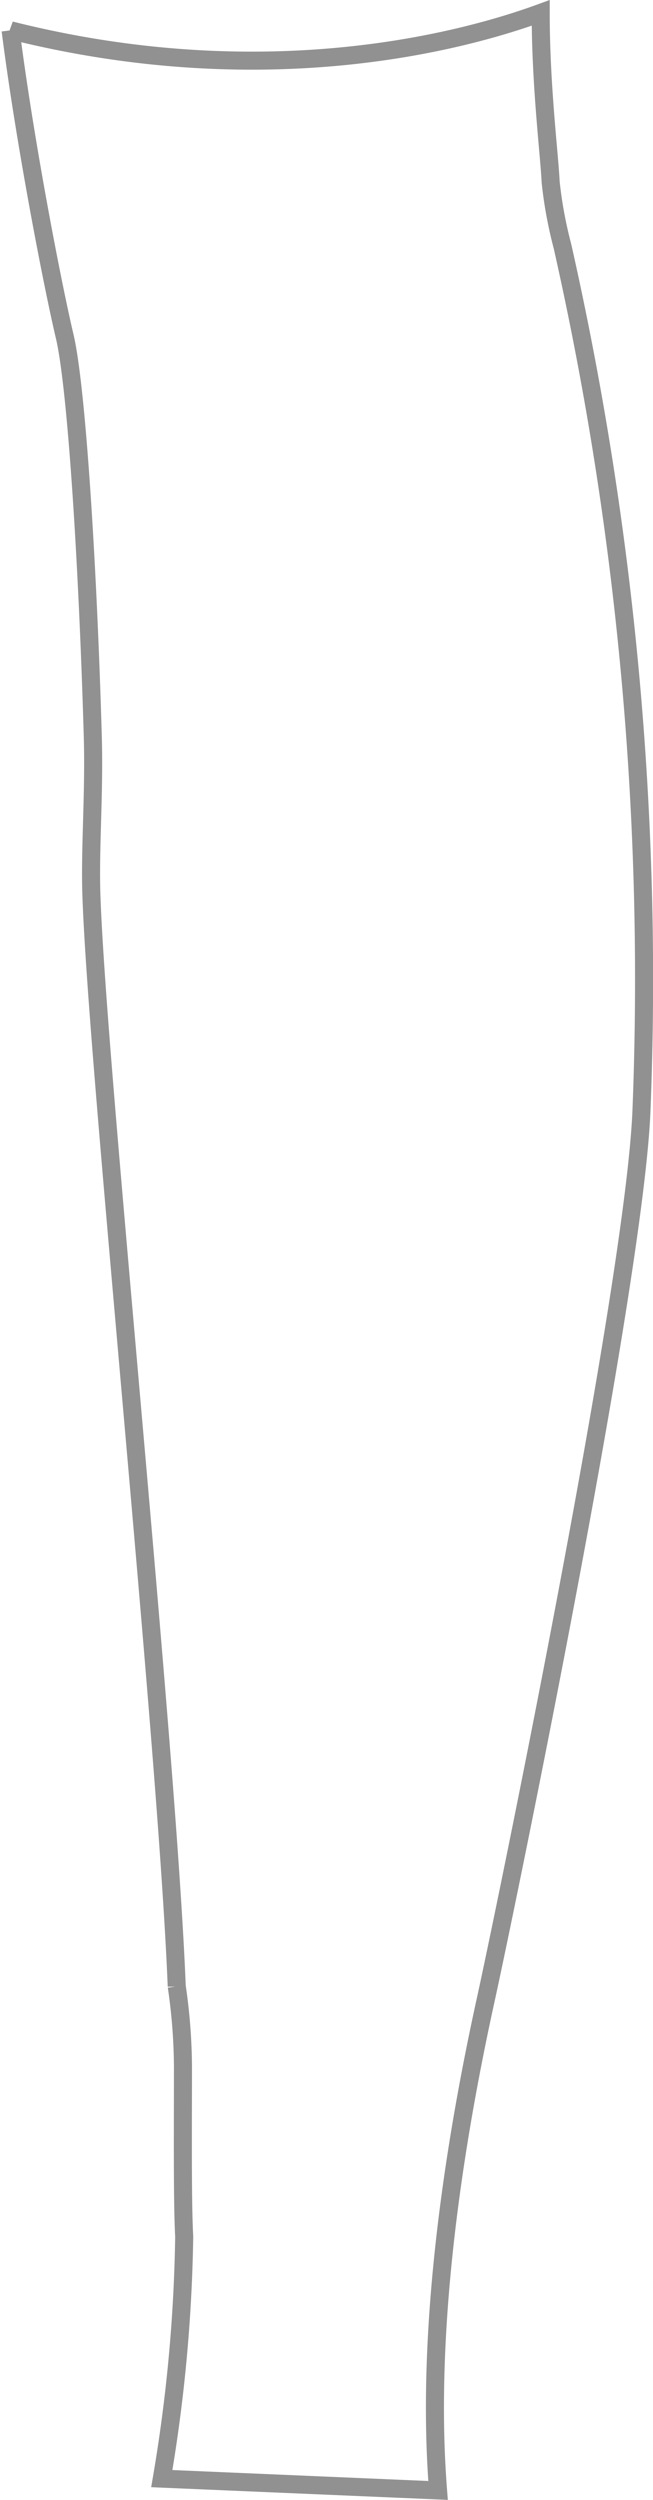 <svg xmlns="http://www.w3.org/2000/svg" width="36.191" height="138.519" viewBox="0 0 36.191 138.519">
  <path id="B_rt_leg" data-name="B_rt leg" d="M3537.8,1136.766c.793,6.242,2.345,14.207,3,16.966.655,2.793,1.276,12.587,1.552,22.07.1,3.276-.173,6.38-.069,9.035.173,4.759,1.138,15.552,2.138,27,1.138,12.966,2.311,26.38,2.586,33.311a31.6,31.6,0,0,1,.345,4.414c0,3.379-.035,7.552.069,9.449a86.948,86.948,0,0,1-1.242,13.414l15.311.655c-.311-4-.552-12.518,2.586-26.932,1.034-4.656,8.31-39.864,8.689-49.553a184.566,184.566,0,0,0-4.379-47.864,23.7,23.7,0,0,1-.655-3.552c-.069-1.517-.552-5.311-.552-9.38-3.207,1.173-14.449,4.724-29.381.966Z" transform="translate(-3537.212 -1135.085)" fill="none" stroke="#919191" stroke-width="1"/>
</svg>
